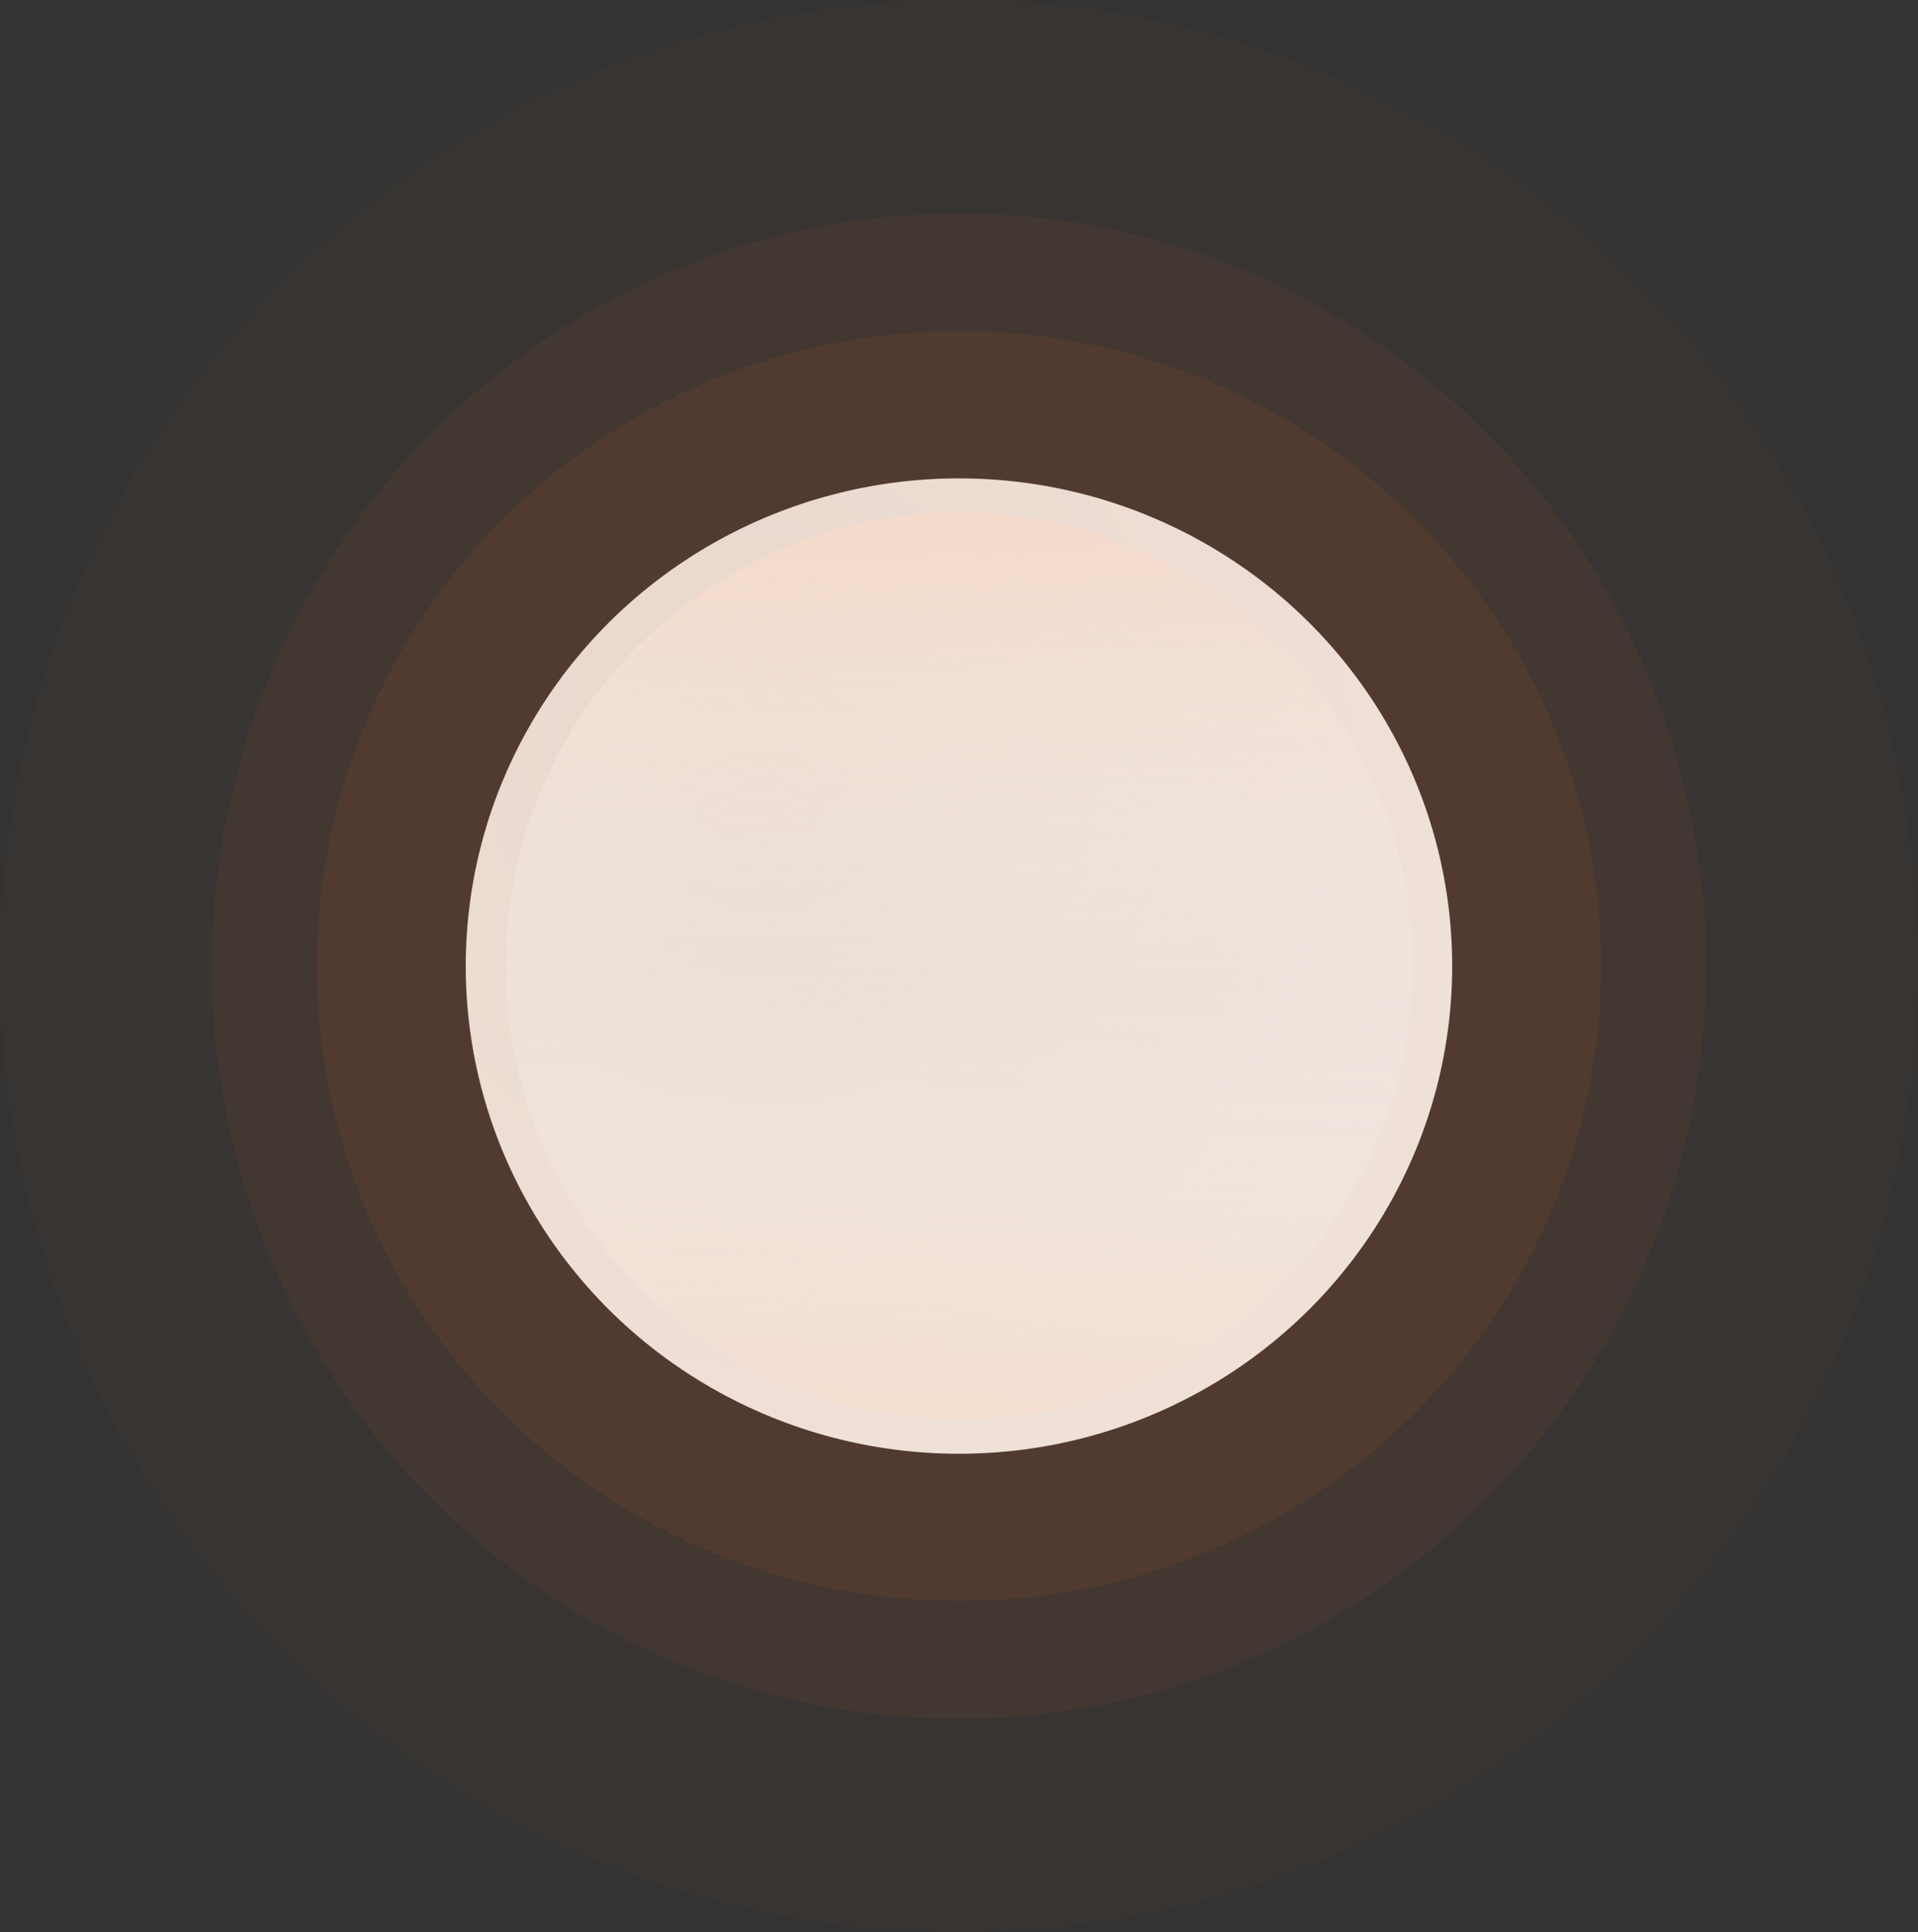 <?xml version="1.0" encoding="UTF-8" standalone="no"?>
<!-- Generator: Adobe Illustrator 26.0.3, SVG Export Plug-In . SVG Version: 6.00 Build 0)  -->

<svg
   version="1.1"
   id="Ebene_1"
   x="0px"
   y="0px"
   viewBox="0 0 28.213 28.418"
   xml:space="preserve"
   sodipodi:docname="round_light5-3.svg"
   inkscape:version="1.1.1 (3bf5ae0d25, 2021-09-20)"
   width="28.213"
   height="28.418"
   xmlns:inkscape="http://www.inkscape.org/namespaces/inkscape"
   xmlns:sodipodi="http://sodipodi.sourceforge.net/DTD/sodipodi-0.dtd"
   xmlns:xlink="http://www.w3.org/1999/xlink"
   xmlns="http://www.w3.org/2000/svg"
   xmlns:svg="http://www.w3.org/2000/svg"><rect x="0" y="0" width="28.213" height="28.418" fill="#333333" stroke="none"/><defs
   id="defs1170"><linearGradient
     inkscape:collect="always"
     id="linearGradient3631"><stop
       style="stop-color:#f3ede7;stop-opacity:1;"
       offset="0"
       id="stop3627" /><stop
       style="stop-color:#fcf8f6;stop-opacity:1"
       offset="1"
       id="stop3629" /></linearGradient><linearGradient
     inkscape:collect="always"
     id="Inner_Glow-2"><stop
       style="stop-color:#f1eee9;stop-opacity:0.129"
       offset="0"
       id="stop6024" /><stop
       style="stop-color:#f4dacb;stop-opacity:1"
       offset="1"
       id="stop1503" /></linearGradient><radialGradient
     inkscape:collect="always"
     xlink:href="#linearGradient3631"
     id="radialGradient1507"
     cx="11.214"
     cy="11.011"
     fx="11.214"
     fy="11.011"
     r="6.879"
     gradientUnits="userSpaceOnUse"
     gradientTransform="matrix(1.449,-0.002,0.002,1.523,-5.055,-5.74)" /><linearGradient
     inkscape:collect="always"
     xlink:href="#Inner_Glow-2"
     id="linearGradient1744"
     x1="15.181"
     y1="14.363"
     x2="14.841"
     y2="21.124"
     gradientUnits="userSpaceOnUse" /><linearGradient
     inkscape:collect="always"
     xlink:href="#Inner_Glow-2"
     id="linearGradient1744-8"
     x1="15.242"
     y1="14.878"
     x2="15.099"
     y2="7.786"
     gradientUnits="userSpaceOnUse"
     gradientTransform="scale(1,-1)" /></defs><sodipodi:namedview
   id="namedview1168"
   pagecolor="#ffffff"
   bordercolor="#666666"
   borderopacity="1.0"
   inkscape:pageshadow="2"
   inkscape:pageopacity="0.0"
   inkscape:pagecheckerboard="0"
   showgrid="false"
   inkscape:zoom="45.254834"
   inkscape:cx="7.115262"
   inkscape:cy="15.821514"
   inkscape:window-width="3840"
   inkscape:window-height="2066"
   inkscape:window-x="2869"
   inkscape:window-y="-11"
   inkscape:window-maximized="1"
   inkscape:current-layer="Ebene_1"
   showguides="true"
   inkscape:guide-bbox="true"><sodipodi:guide
     position="-0.399,7.194"
     orientation="1,0"
     id="guide8468" /><sodipodi:guide
     position="-0.239,7.044"
     orientation="0,-1"
     id="guide8470" /></sodipodi:namedview>

<ellipse
   style="fill:#a65629;fill-opacity:0.051;stroke:none;stroke-width:2.061;stroke-linejoin:round"
   id="ellipse12823-2-8-1"
   cx="14.106"
   cy="14.209"
   rx="14.106"
   ry="14.209" /><ellipse
   style="fill:#a65629;fill-opacity:0.1;stroke:none;stroke-width:1.606;stroke-linejoin:round"
   id="ellipse12823-2-8"
   cx="14.106"
   cy="14.209"
   rx="10.991"
   ry="11.071" /><ellipse
   style="fill:url(#radialGradient1507);fill-opacity:1;stroke:none;stroke-width:1.05;stroke-linejoin:round"
   id="ellipse12823"
   cx="14.106"
   cy="14.209"
   rx="7.255"
   ry="7.173" /><ellipse
   style="fill:#a65629;fill-opacity:0.146;stroke:none;stroke-width:1.367;stroke-linejoin:round"
   id="ellipse12823-2"
   cx="14.106"
   cy="14.209"
   rx="9.444"
   ry="9.337" /><circle
   style="fill:url(#linearGradient1744);fill-opacity:1;stroke:none;stroke-width:0.971;stroke-linejoin:round"
   id="circle12820"
   cx="14.106"
   cy="14.209"
   r="6.669" /><circle
   style="fill:url(#linearGradient1744-8);fill-opacity:1;stroke:none;stroke-width:0.971;stroke-linejoin:round"
   id="circle12820-1"
   cx="14.106"
   cy="-14.209"
   r="6.669"
   transform="scale(1,-1)" /></svg>
